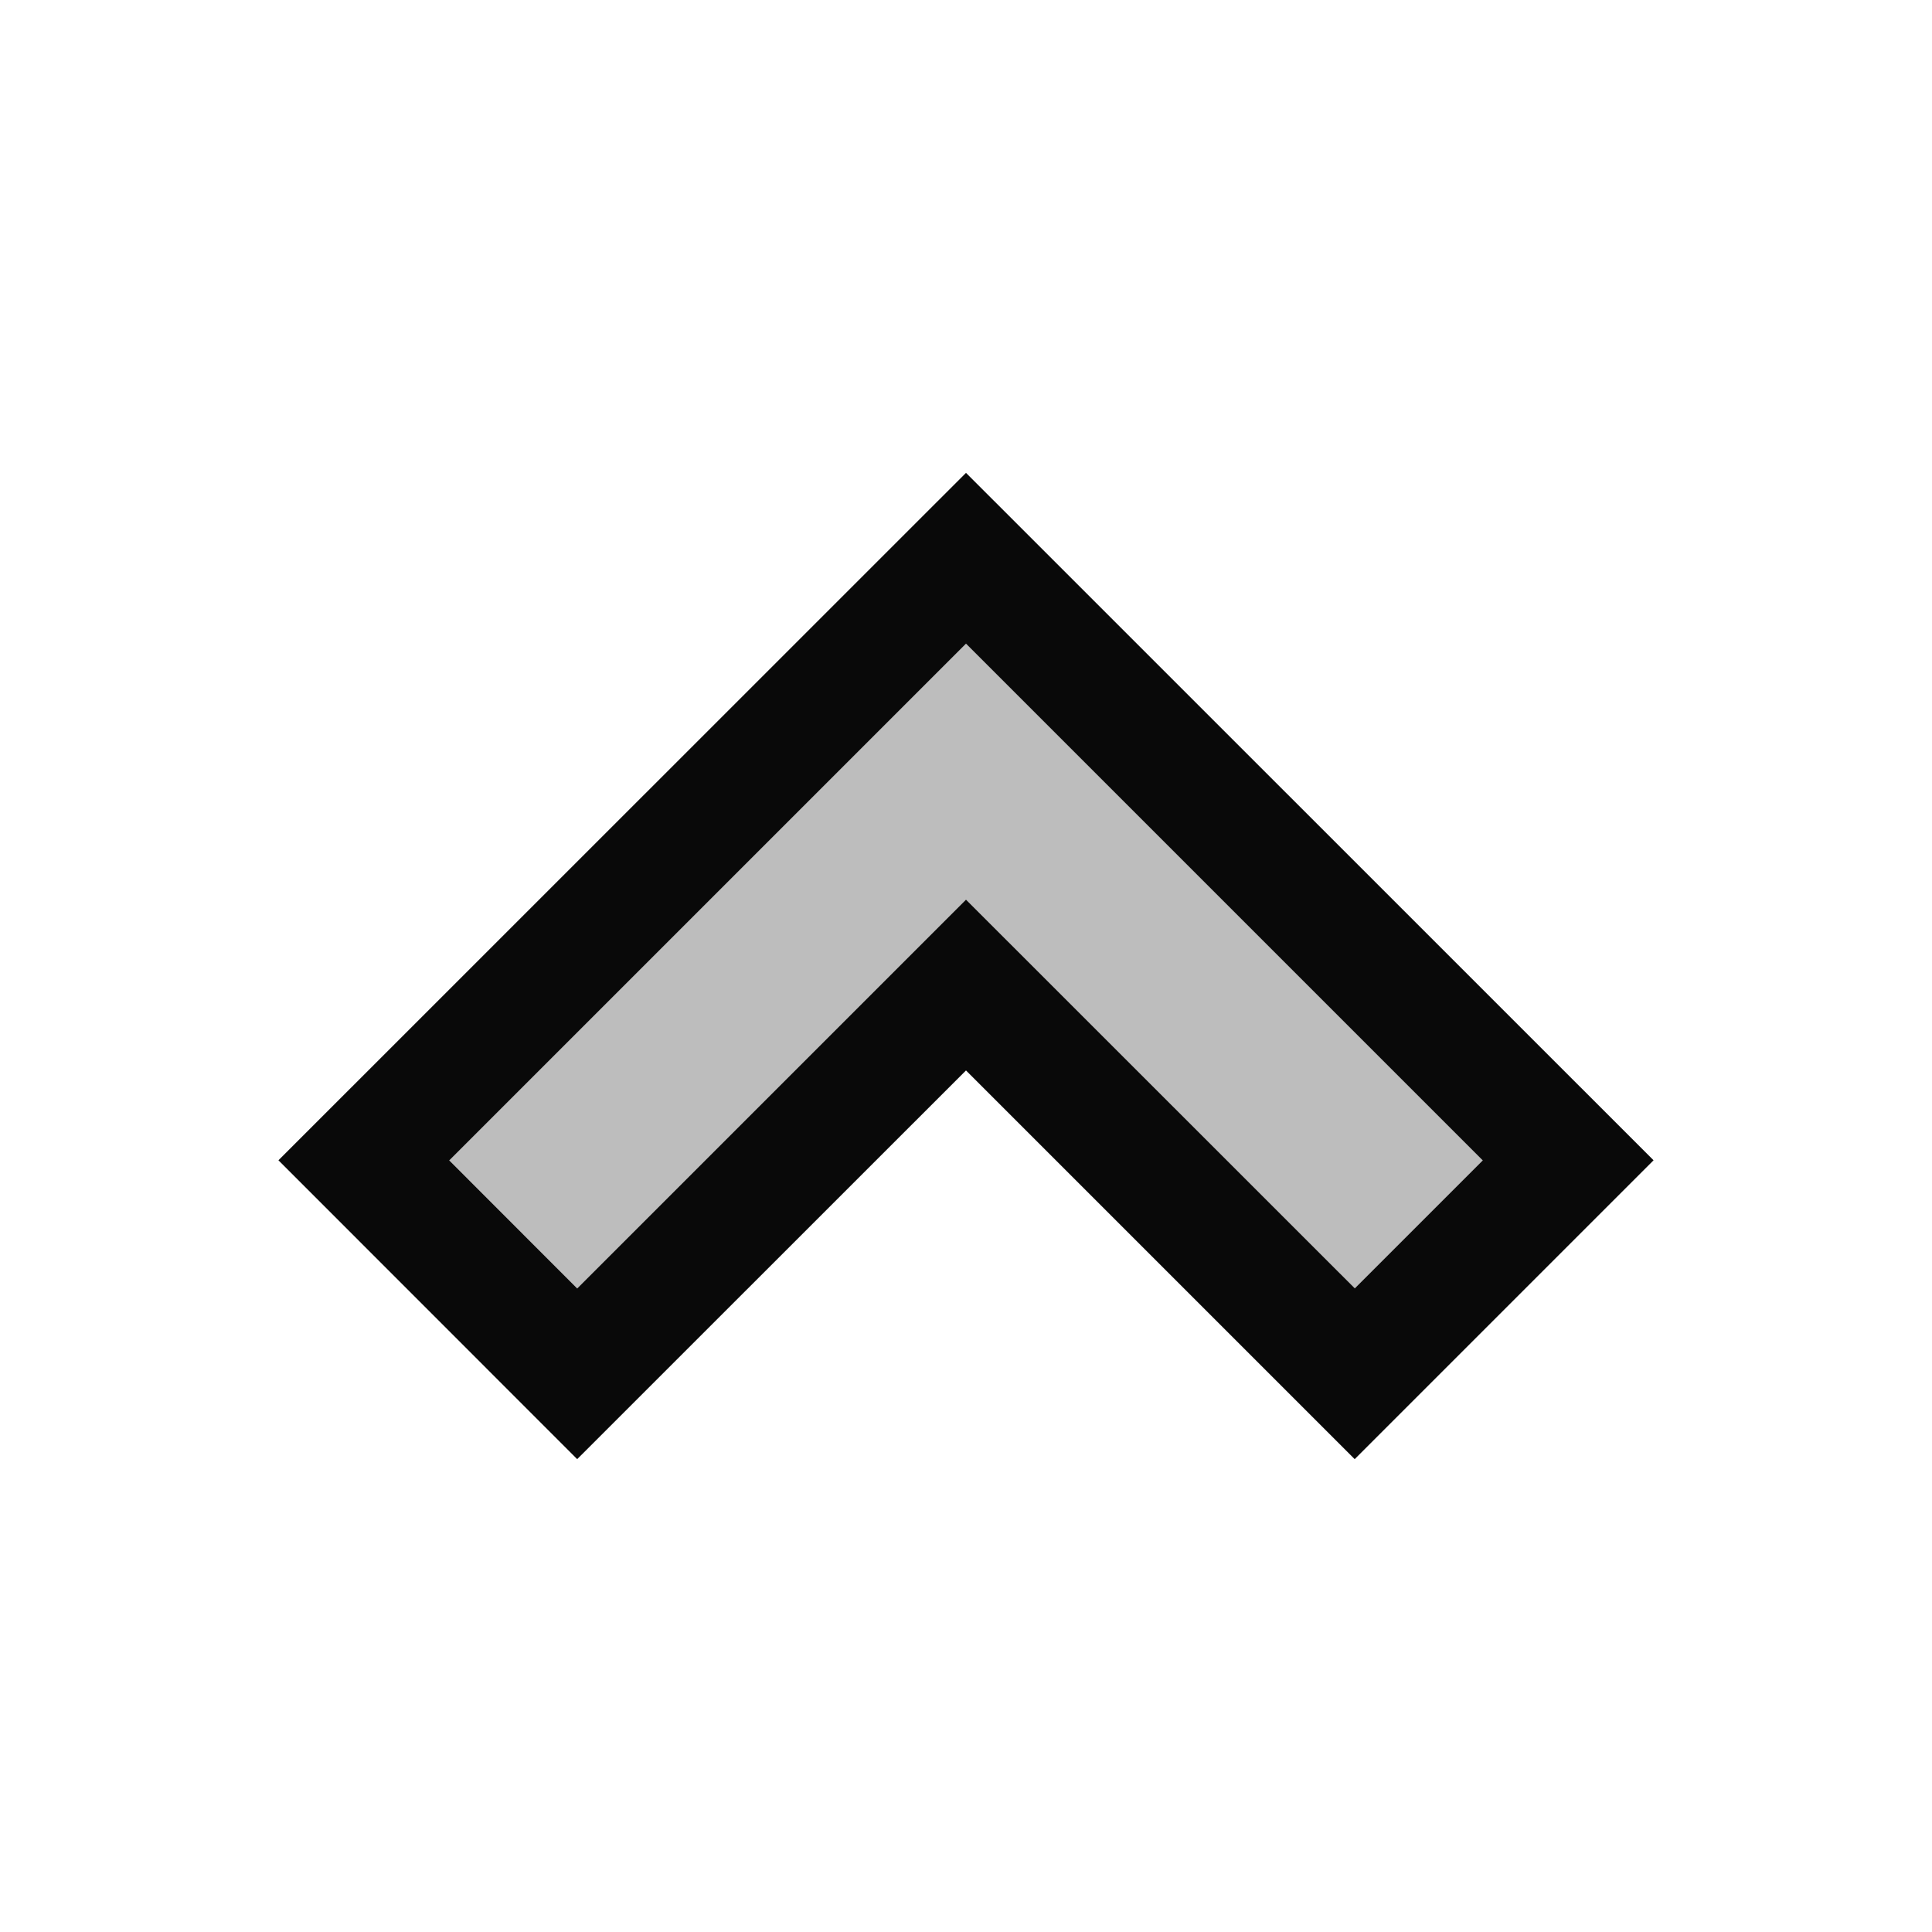 <svg xmlns="http://www.w3.org/2000/svg" viewBox="0 0 16 16"><style>.icon-canvas-transparent{opacity:0;fill:#090909}.icon-vs-bg{fill:#bdbdbd}.icon-vs-out{fill:#090909}</style><path class="icon-canvas-transparent" d="M16 0v16H0V0h16z" id="canvas"/><path class="icon-vs-out" d="M13.694 9.609l-2.475 2.475L8 8.865l-3.22 3.219-2.474-2.475L8 3.916l5.694 5.693z" id="outline"/><g id="iconBg"><path class="icon-vs-bg" d="M12.28 9.61l-1.06 1.06L8 7.451l-3.22 3.22L3.72 9.61 8 5.33l4.28 4.28z"/></g></svg>